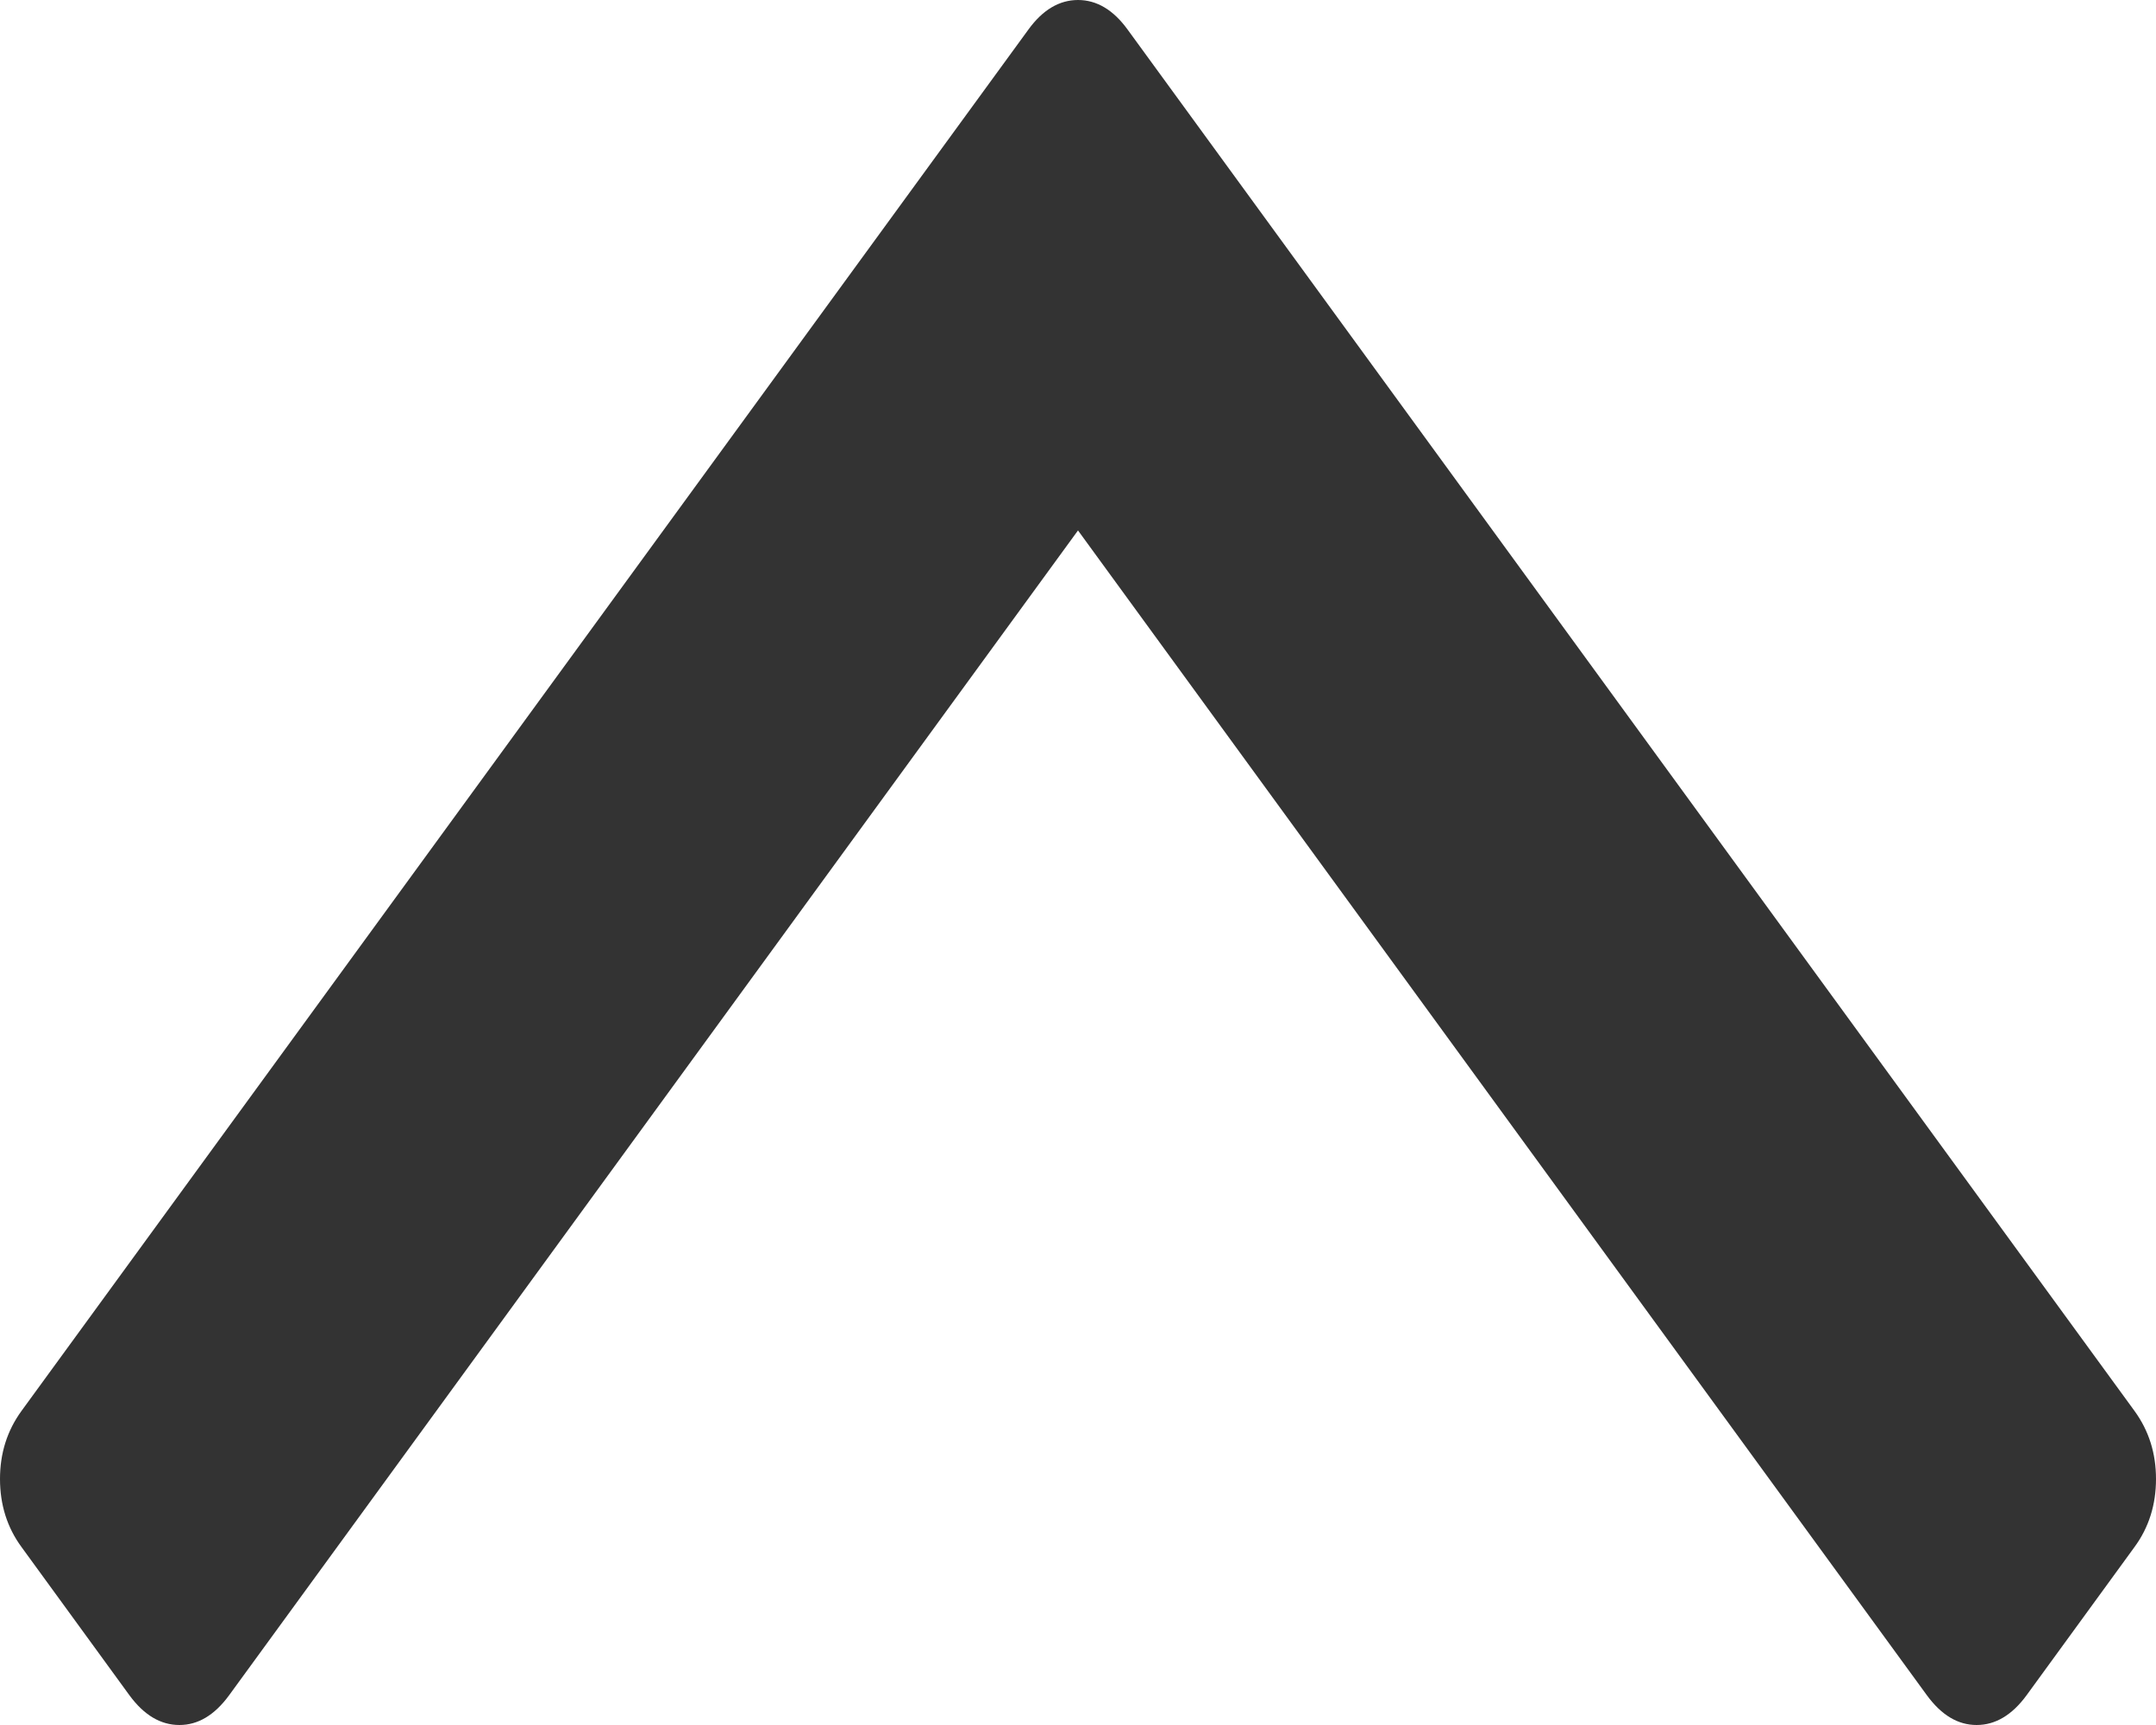﻿<?xml version="1.0" encoding="utf-8"?>
<svg version="1.1" xmlns:xlink="http://www.w3.org/1999/xlink" width="10px" height="8px" xmlns="http://www.w3.org/2000/svg">
  <g transform="matrix(1 0 0 1 -670 -429 )">
    <path d="M 9.9 6.543  C 9.967 6.635  10 6.74  10 6.859  C 10 6.978  9.967 7.084  9.9 7.175  L 9.399 7.863  C 9.332 7.954  9.255 8  9.168 8  C 9.081 8  9.005 7.954  8.938 7.863  L 5 2.46  L 1.062 7.863  C 0.995 7.954  0.919 8  0.832 8  C 0.745 8  0.668 7.954  0.601 7.863  L 0.1 7.175  C 0.033 7.084  0 6.978  0 6.859  C 0 6.74  0.033 6.635  0.1 6.543  L 4.77 0.137  C 4.836 0.046  4.913 0  5 0  C 5.087 0  5.164 0.046  5.23 0.137  L 9.9 6.543  Z " fill-rule="nonzero" fill="#333333" stroke="none" transform="matrix(1 0 0 1 670 429 )" />
  </g>
</svg>